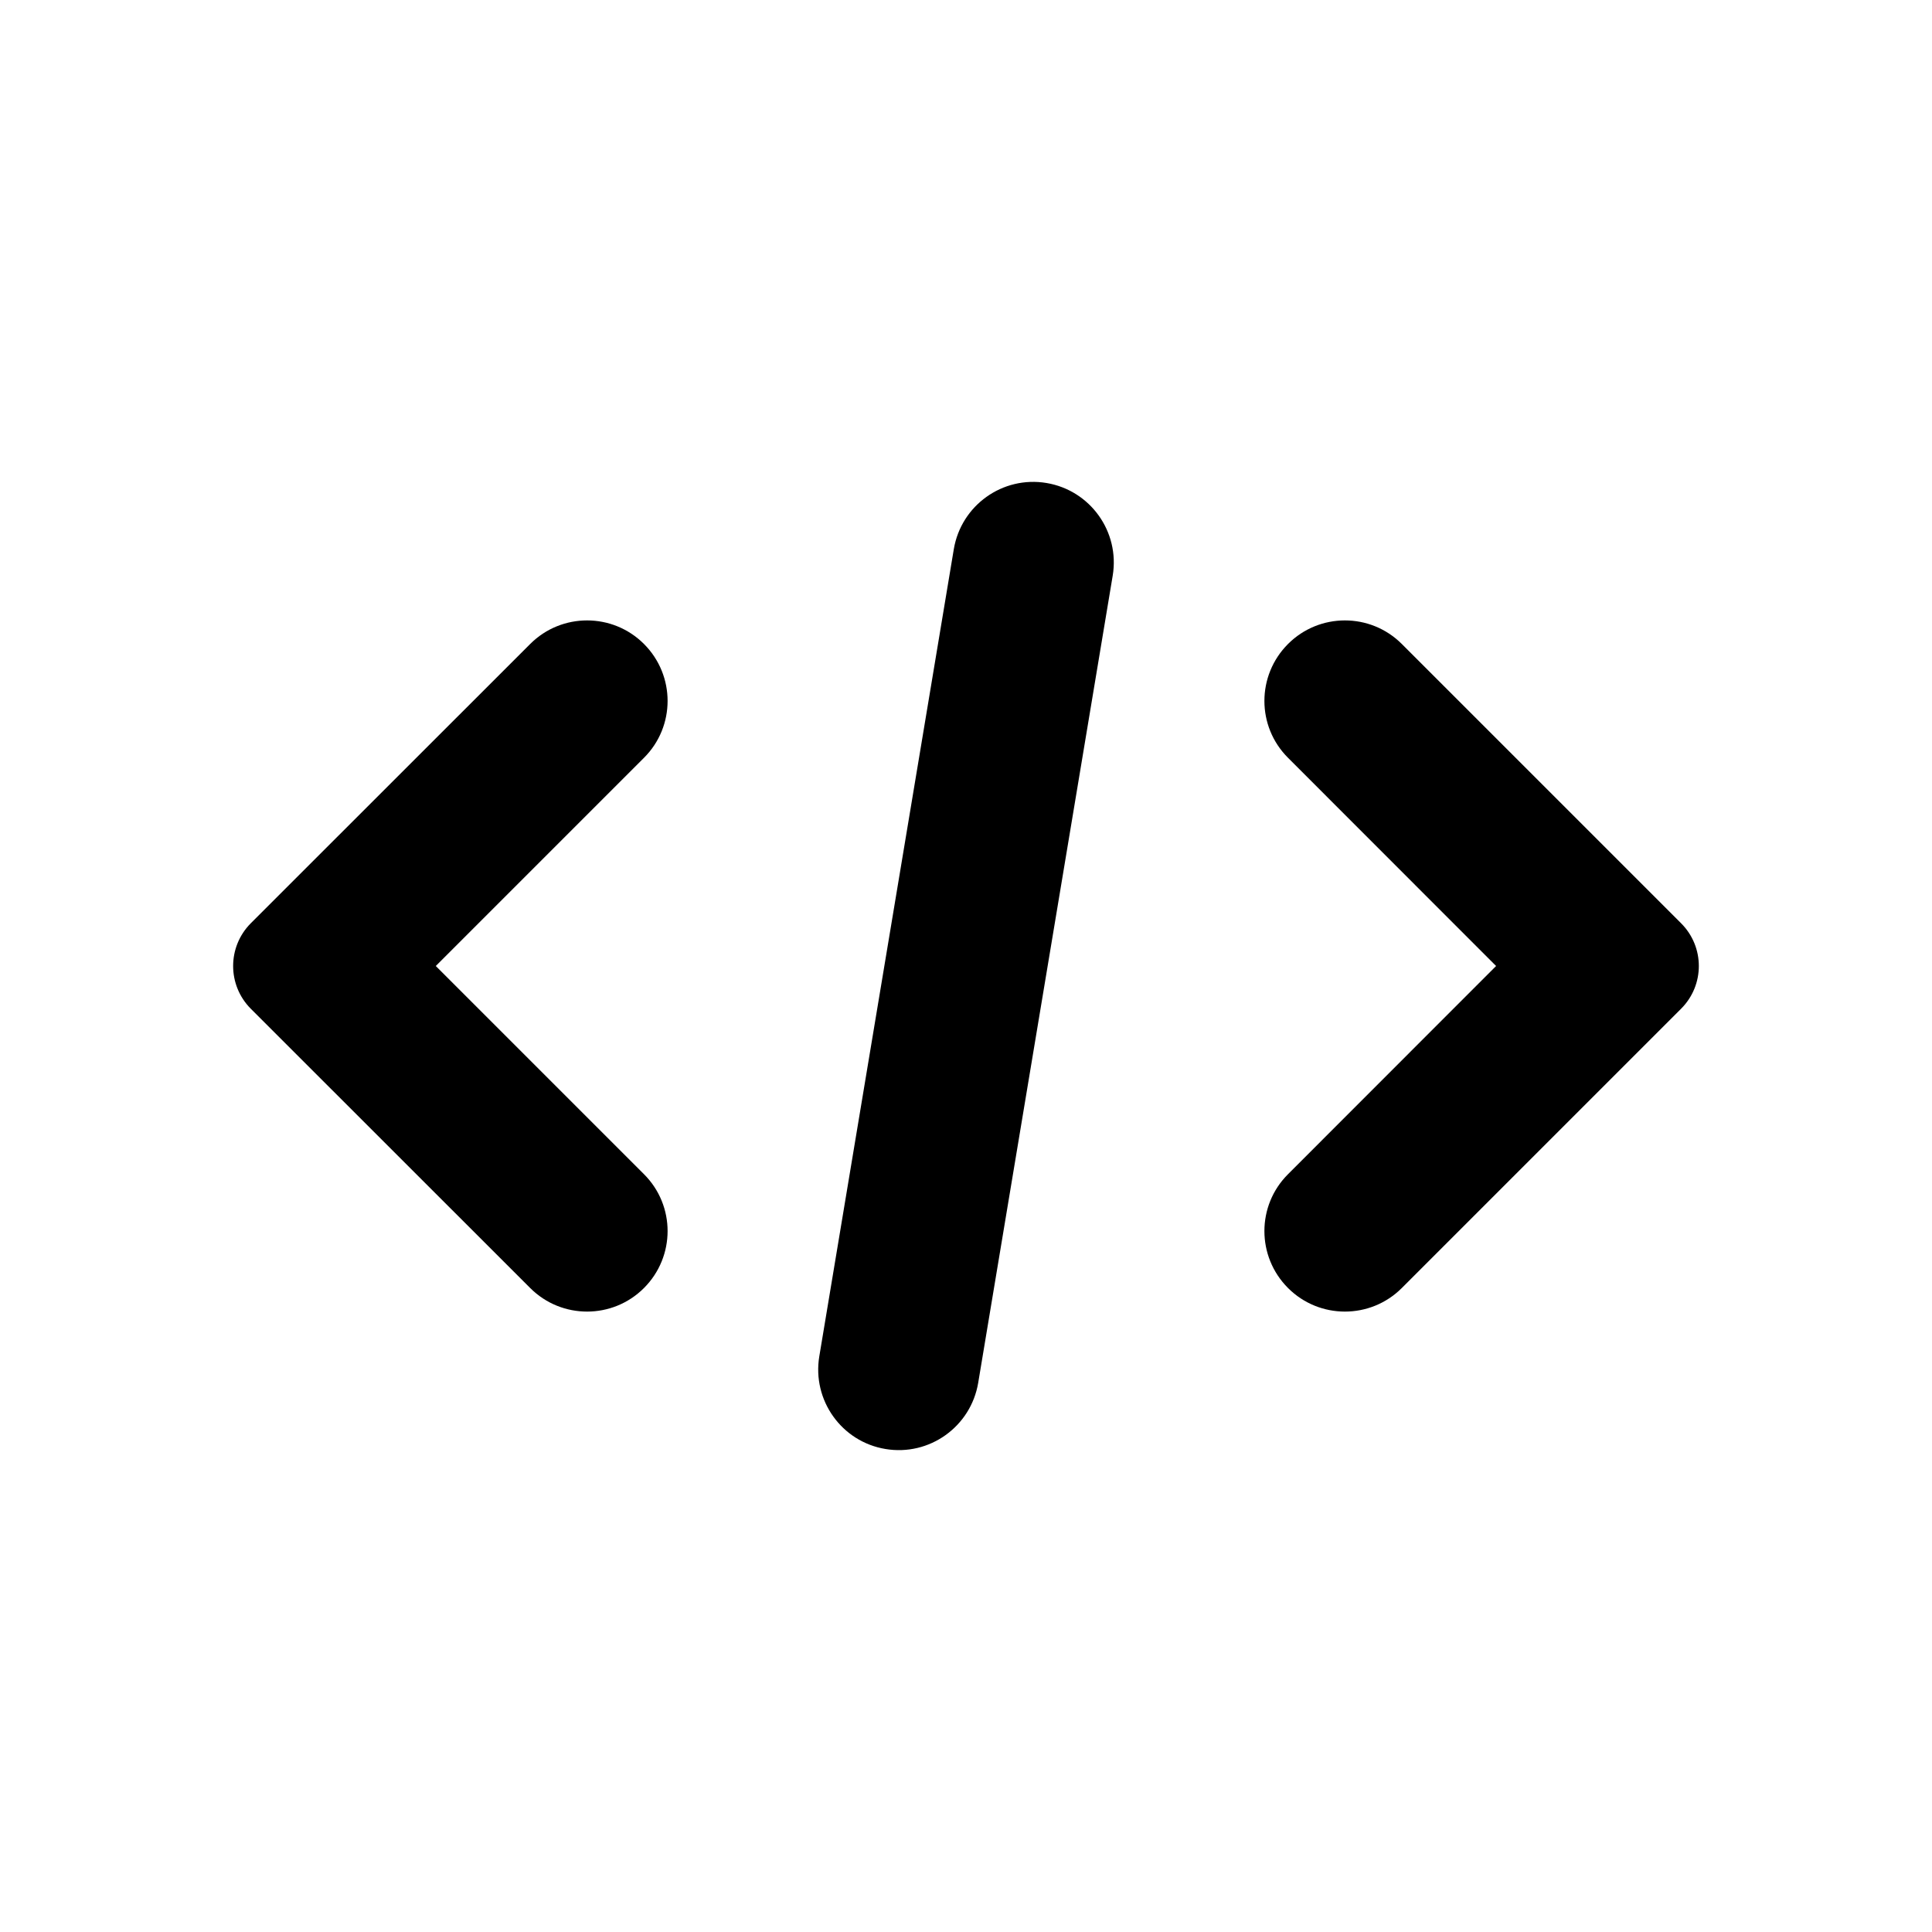 <svg width="16" height="16" viewBox="0 0 16 16" fill="none" xmlns="http://www.w3.org/2000/svg">
  <path fill-rule="evenodd" clip-rule="evenodd" d="M7.333 12C7.697 12.061 8.04 11.815 8.101 11.452L9.215 4.767C9.275 4.404 9.03 4.061 8.667 4C8.303 3.939 7.96 4.185 7.899 4.548L6.785 11.233C6.725 11.596 6.97 11.94 7.333 12ZM10.667 6.276C10.406 6.016 10.406 5.594 10.667 5.333C10.927 5.073 11.349 5.073 11.609 5.333L13.922 7.646C14.118 7.842 14.118 8.158 13.922 8.354L11.609 10.667C11.349 10.927 10.927 10.927 10.667 10.667C10.406 10.406 10.406 9.984 10.667 9.724L12.39 8L10.667 6.276ZM5.333 9.724C5.594 9.984 5.594 10.406 5.333 10.667C5.073 10.927 4.651 10.927 4.391 10.667L2.077 8.354C1.882 8.158 1.882 7.842 2.077 7.646L4.391 5.333C4.651 5.073 5.073 5.073 5.333 5.333C5.594 5.594 5.594 6.016 5.333 6.276L3.609 8L5.333 9.724Z" fill="currentColor"/>
</svg>
